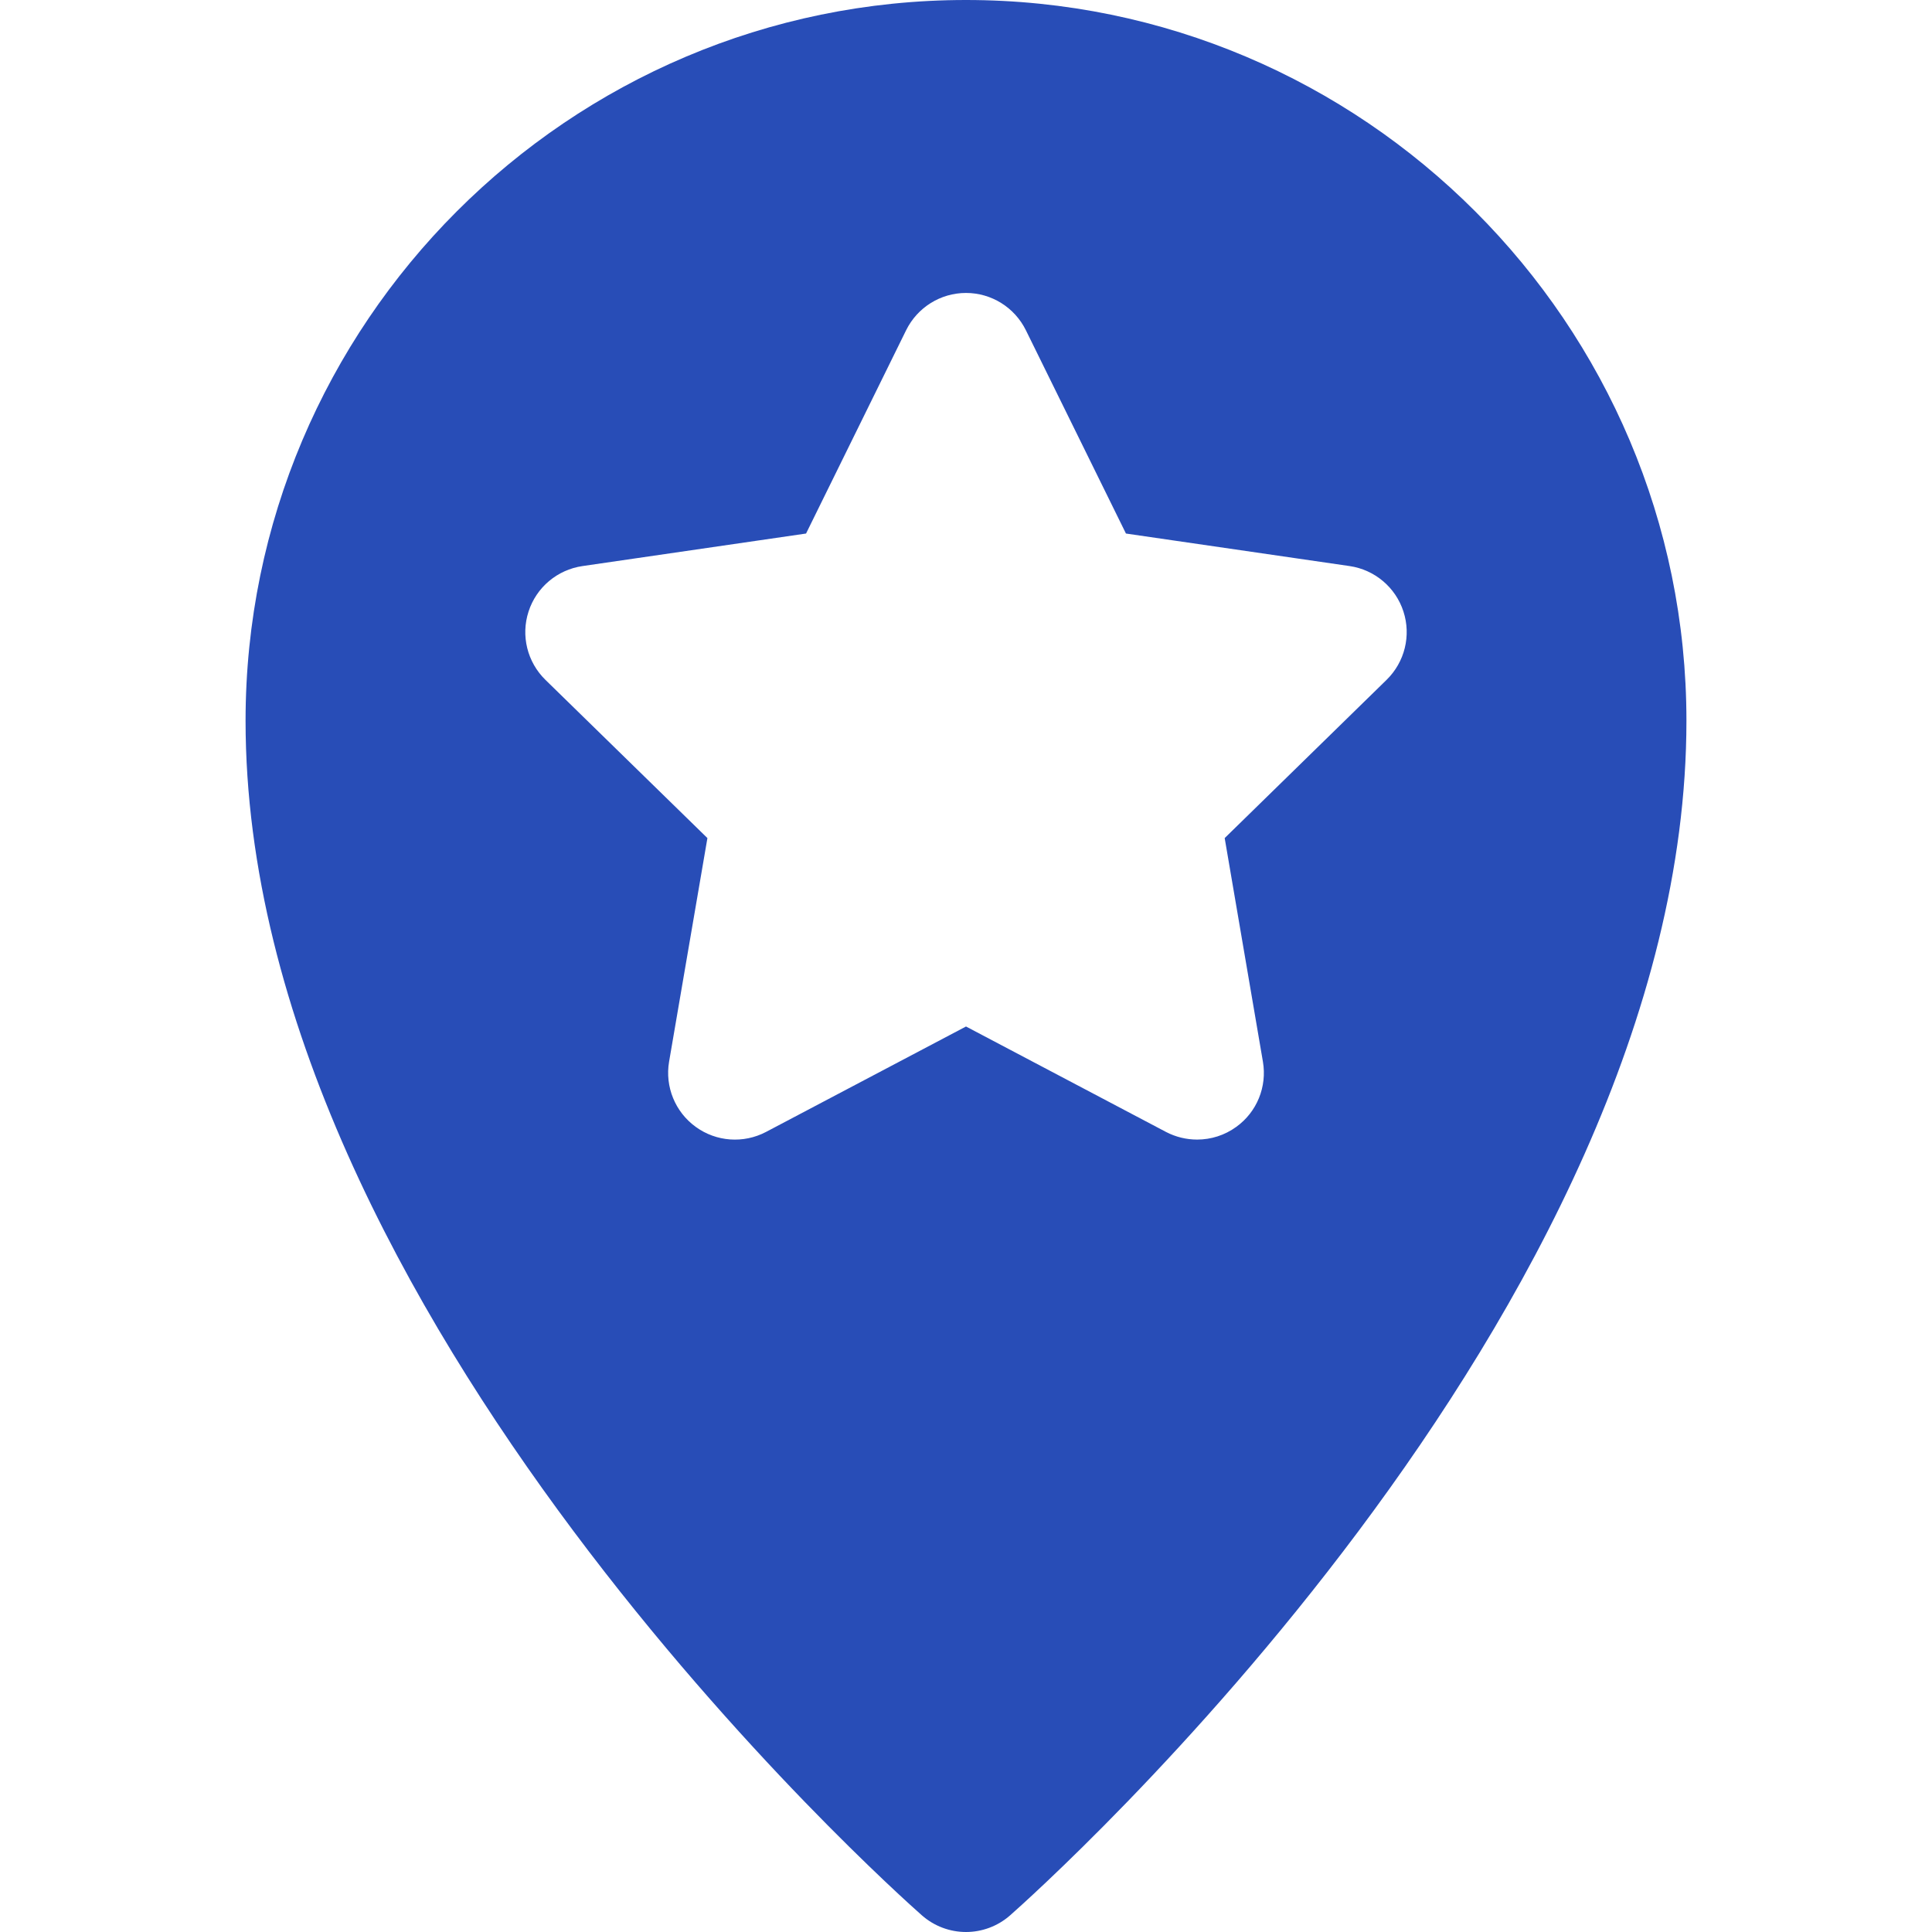 <svg width="19" height="19" viewBox="0 0 19 19" fill="none" xmlns="http://www.w3.org/2000/svg">
<g clip-path="url(#clip0_9_12)">
<path d="M9.5 0C5.593 0 2.415 3.18 2.415 7.088C2.415 12.911 8.795 18.597 9.066 18.836C9.19 18.945 9.345 19 9.5 19C9.655 19 9.81 18.945 9.934 18.836C10.205 18.597 16.585 12.911 16.585 7.088C16.585 3.18 13.407 0 9.5 0ZM13.636 6.686L12.044 8.242L12.42 10.441C12.462 10.687 12.361 10.936 12.158 11.082C12.044 11.165 11.909 11.207 11.773 11.207C11.668 11.207 11.563 11.182 11.467 11.132L9.5 10.095L7.533 11.132C7.312 11.248 7.044 11.229 6.842 11.082C6.64 10.936 6.538 10.687 6.58 10.441L6.957 8.242L5.364 6.686C5.185 6.511 5.121 6.251 5.198 6.014C5.275 5.776 5.481 5.603 5.728 5.567L7.927 5.247L8.911 3.248C9.022 3.023 9.25 2.881 9.5 2.881C9.75 2.881 9.978 3.023 10.089 3.248L11.073 5.247L13.273 5.567C13.519 5.603 13.725 5.776 13.802 6.014C13.879 6.251 13.815 6.511 13.636 6.686Z" fill="#284DB7"/>
</g>
<defs>
<clipPath id="clip0_9_12">
<rect width="19" height="19" fill="white"/>
</clipPath>
</defs>
</svg>
